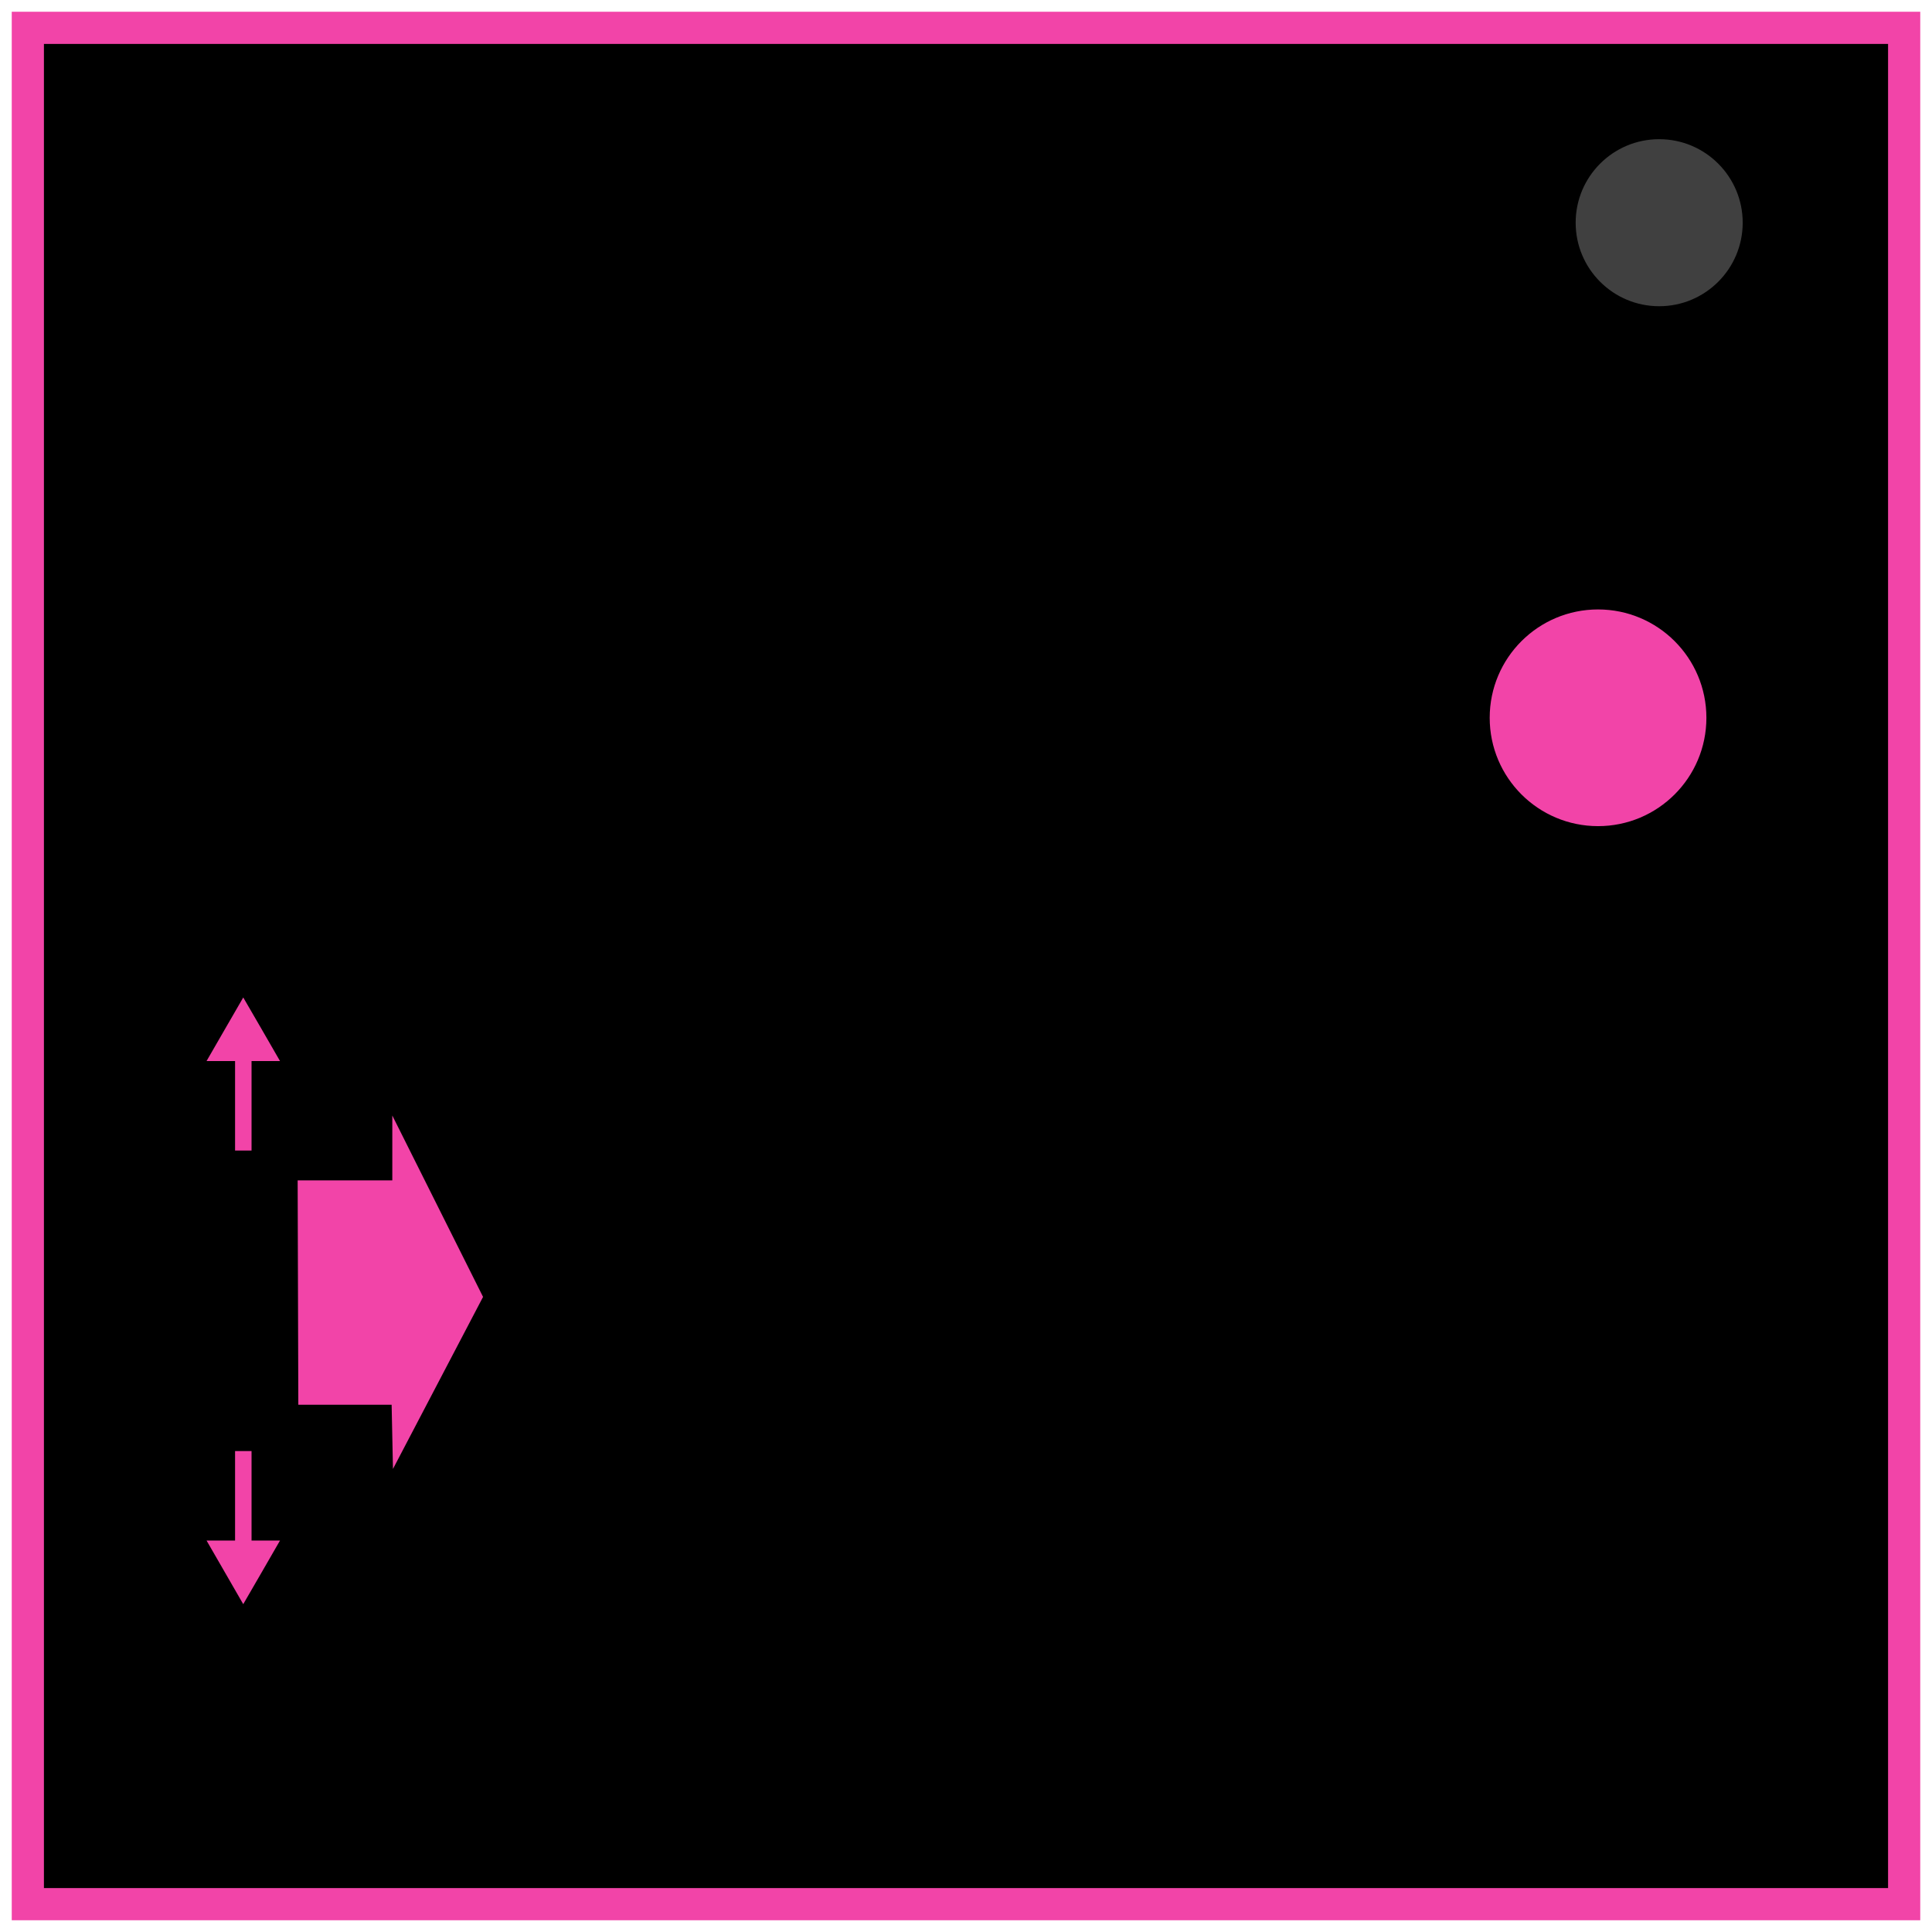 <svg xmlns="http://www.w3.org/2000/svg" xml:space="preserve" fill="none" stroke="#000" stroke-width="2" viewBox="0 0 347 347"><path fill="#000" stroke="#f244a8" stroke-width="5.78" d="M5 5h337v337H5z"/><circle cx="298" cy="40" r="16" fill="#404040"/><path fill="#f244a8" stroke="none" d="M53.46 212h17v-11.65l16.3 32.58-16.18 30.9-.24-11.53H53.58Z"/><circle cx="287.02" cy="128.92" r="19.46" fill="#f244a8" stroke="none"/><g fill="#f244a8" stroke="#f244a8" stroke-miterlimit="5" stroke-width="5.48"><path stroke-linejoin="bevel" stroke-width="2.96" d="M43.7 206.65v-22.22"/><path stroke-width="1.7" d="m46.26 185.28 2.56 4.44H38.57l2.56-4.44 2.56-4.43z"/></g><g fill="#f244a8" stroke="#f244a8" stroke-miterlimit="5" stroke-width="5.48"><path stroke-linejoin="bevel" stroke-width="2.96" d="M43.7 260.62v22.21"/><path stroke-width="1.7" d="m41.13 281.98-2.56-4.44h10.25l-2.56 4.44-2.57 4.44z"/></g></svg>